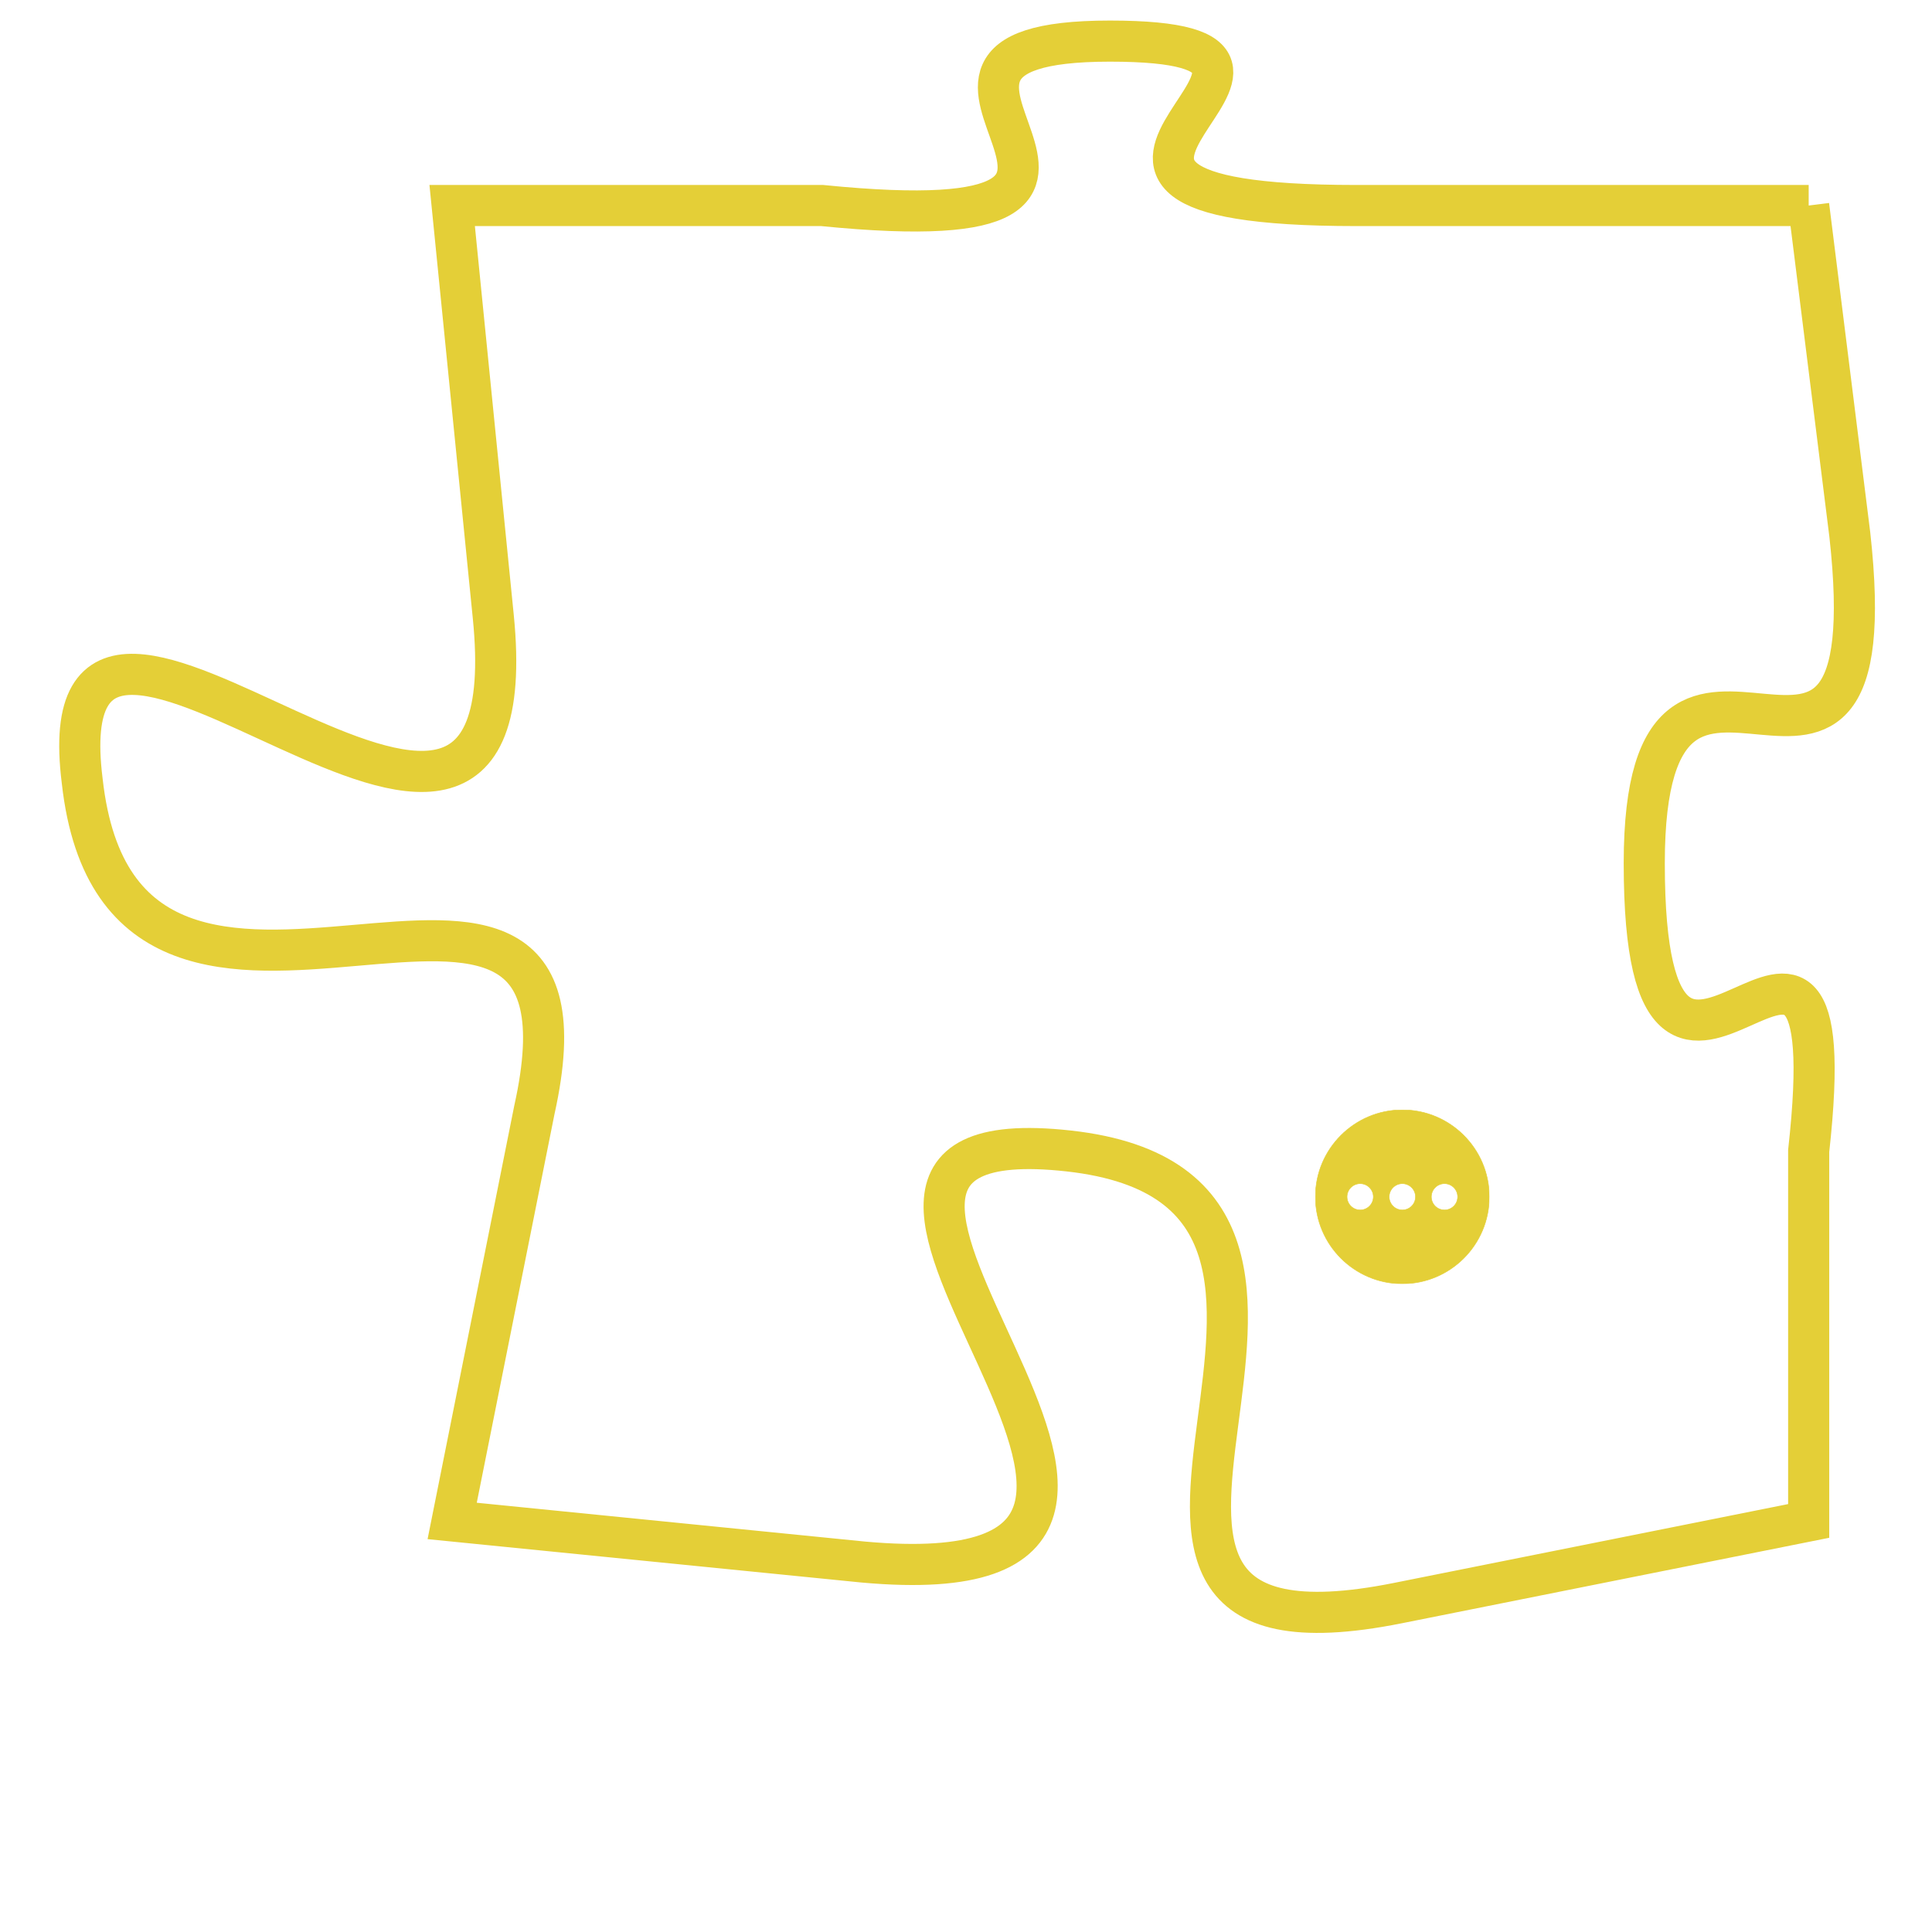 <svg version="1.1" xmlns="http://www.w3.org/2000/svg" xmlns:xlink="http://www.w3.org/1999/xlink" fill="transparent" x="0" y="0" width="350" height="350" preserveAspectRatio="xMinYMin slice"><style type="text/css">.links{fill:transparent;stroke: #E4CF37;}.links:hover{fill:#63D272; opacity:0.4;}</style><defs><g id="allt"><path id="t9125" d="M858,2240 L847,2240 C837,2240 848,2236 841,2236 C834,2236 844,2241 834,2240 L825,2240 825,2240 L826,2250 C827,2260 815,2246 816,2254 C817,2263 829,2253 827,2262 L825,2272 825,2272 L835,2273 C846,2274 831,2262 840,2263 C849,2264 838,2276 848,2274 L858,2272 858,2272 L858,2263 C859,2254 854,2265 854,2256 C854,2248 860,2257 859,2248 L858,2240"/></g><clipPath id="c" clipRule="evenodd" fill="transparent"><use href="#t9125"/></clipPath></defs><svg viewBox="814 2235 47 42" preserveAspectRatio="xMinYMin meet"><svg width="4380" height="2430"><g><image crossorigin="anonymous" x="0" y="0" href="https://nftpuzzle.license-token.com/assets/completepuzzle.svg" width="100%" height="100%" /><g class="links"><use href="#t9125"/></g></g></svg><svg x="846" y="2262" height="9%" width="9%" viewBox="0 0 330 330"><g><a xlink:href="https://nftpuzzle.license-token.com/" class="links"><title>See the most innovative NFT based token software licensing project</title><path fill="#E4CF37" id="more" d="M165,0C74.019,0,0,74.019,0,165s74.019,165,165,165s165-74.019,165-165S255.981,0,165,0z M85,190 c-13.785,0-25-11.215-25-25s11.215-25,25-25s25,11.215,25,25S98.785,190,85,190z M165,190c-13.785,0-25-11.215-25-25 s11.215-25,25-25s25,11.215,25,25S178.785,190,165,190z M245,190c-13.785,0-25-11.215-25-25s11.215-25,25-25 c13.785,0,25,11.215,25,25S258.785,190,245,190z"></path></a></g></svg></svg></svg>